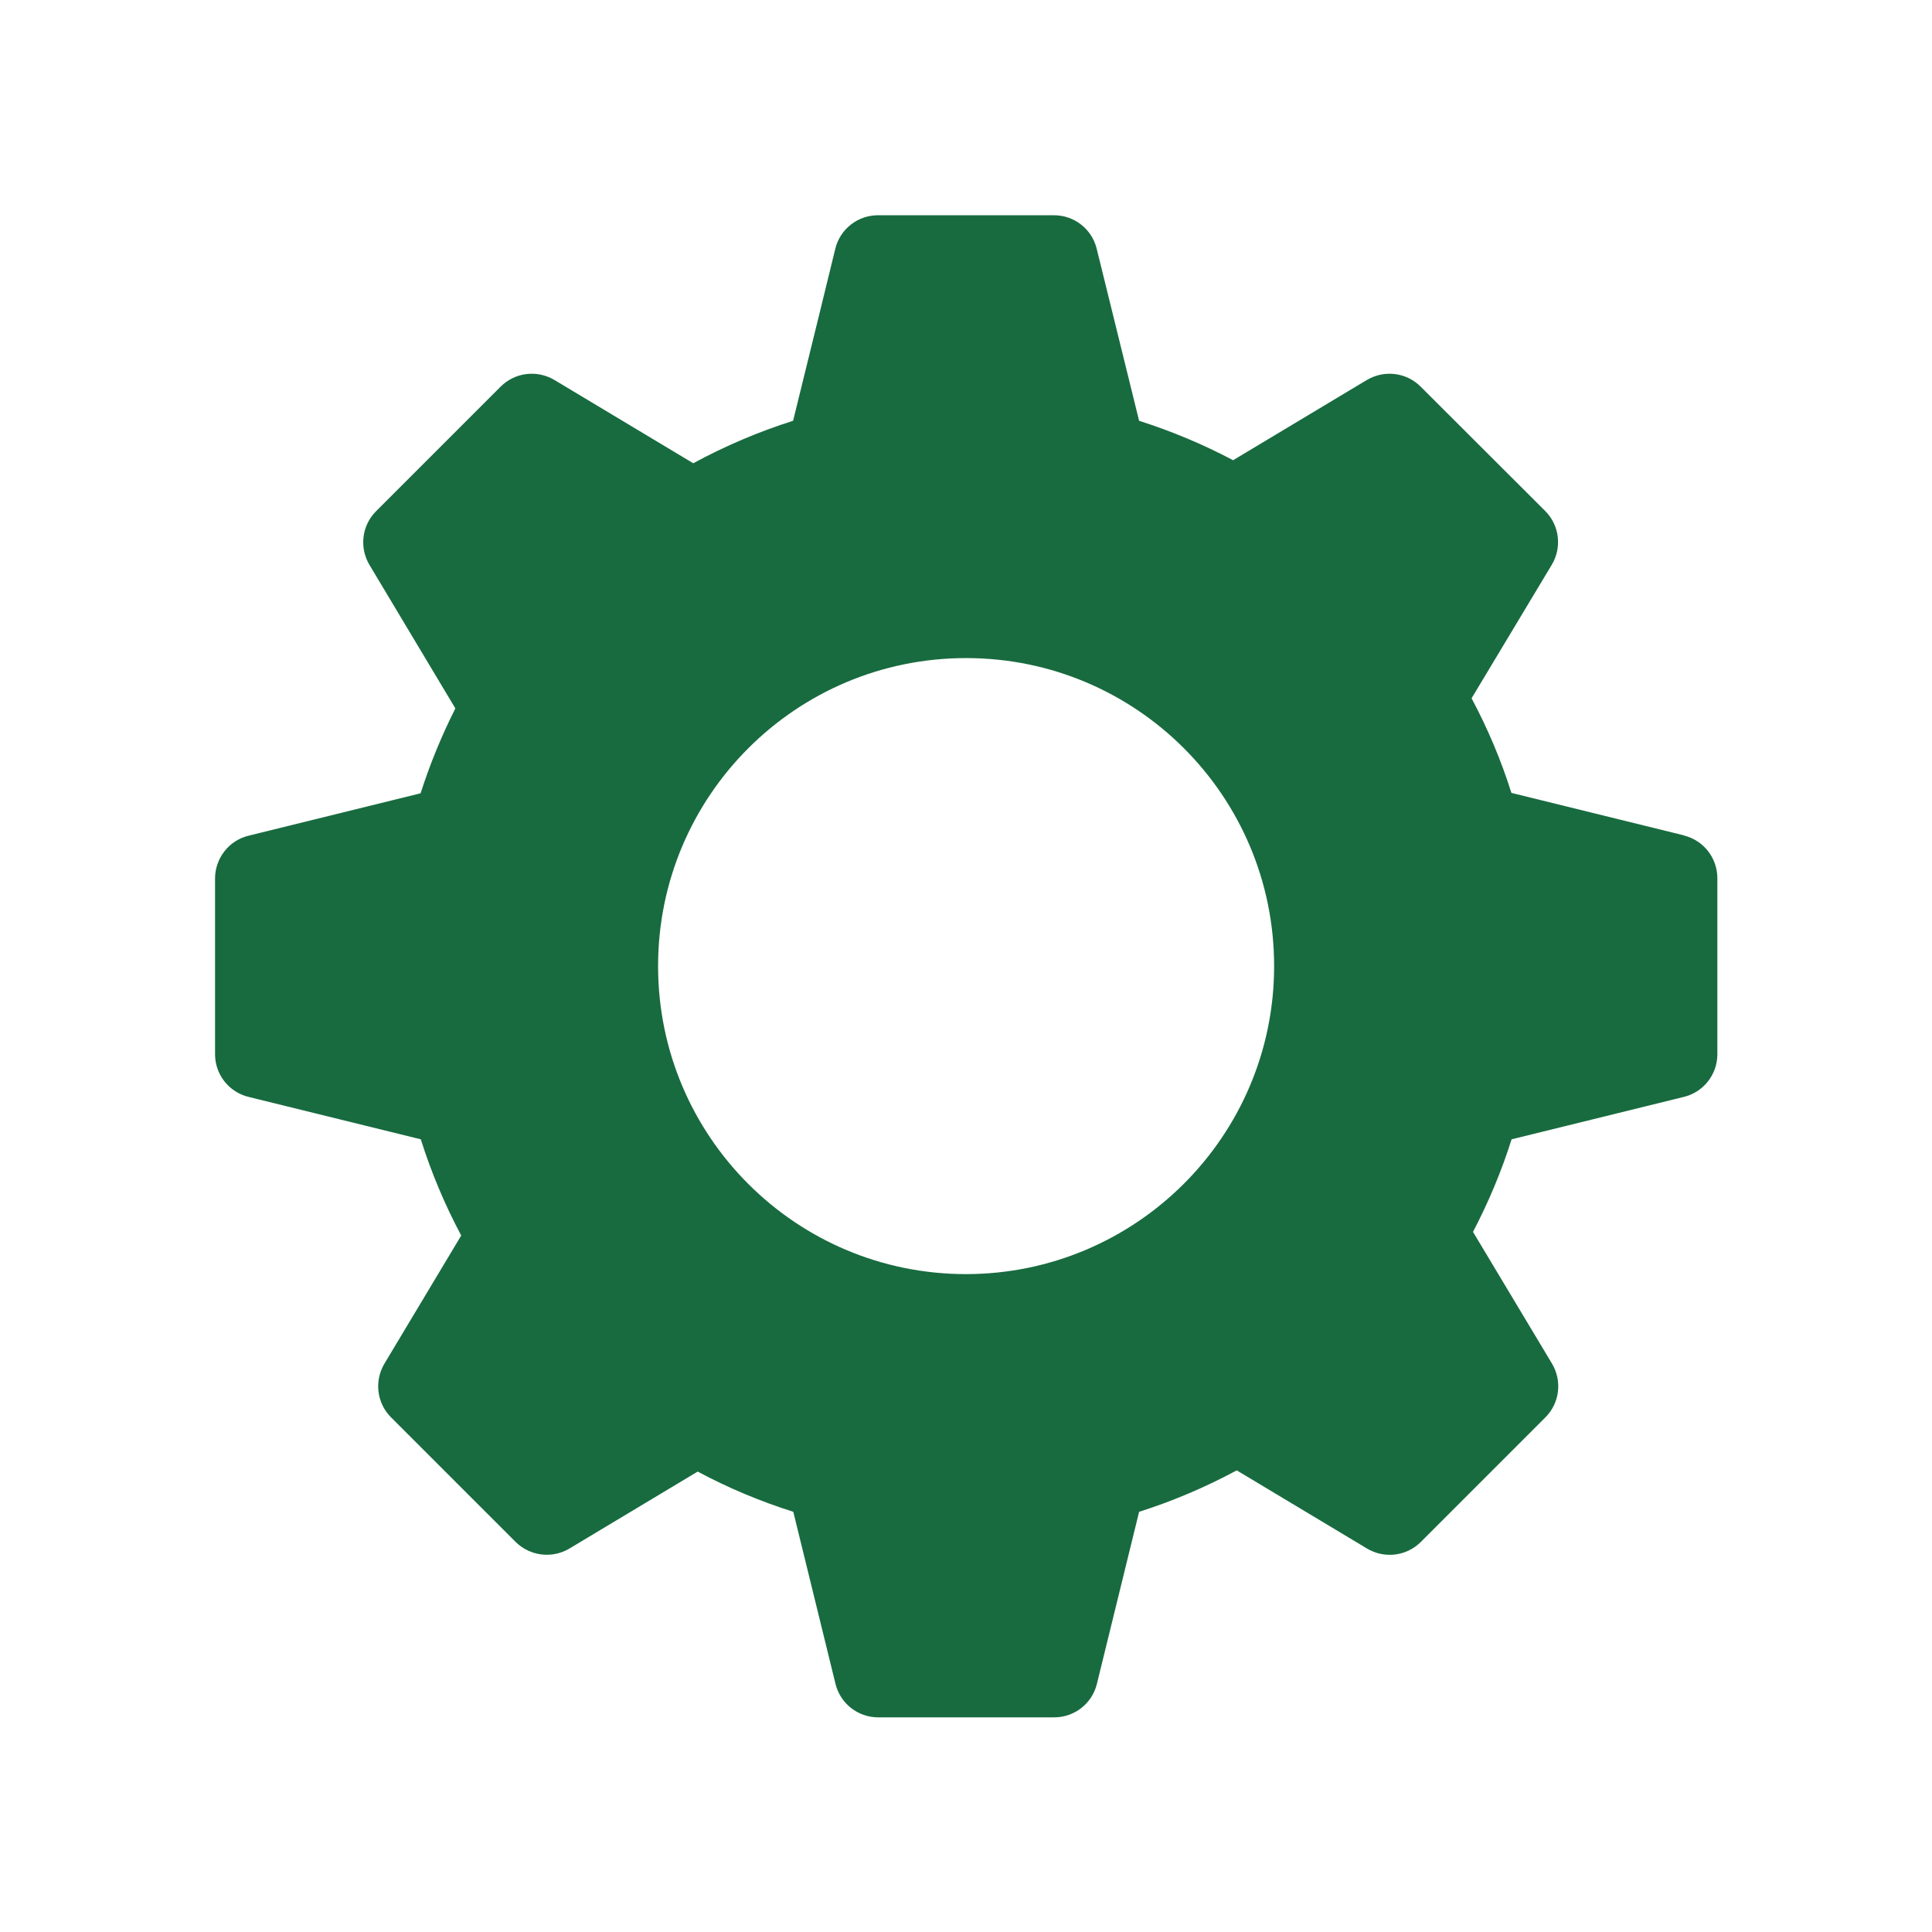 <?xml version="1.0" encoding="UTF-8"?>
<svg id="Group_7" data-name="Group 7" xmlns="http://www.w3.org/2000/svg" viewBox="0 0 95.59 95.59">
  <defs>
    <style>
      .cls-1 {
        fill: #186b3f;
      }
    </style>
  </defs>
  <path id="Path_41" data-name="Path 41" class="cls-1" d="M83.31,41.33l-8.53-2.1c-.51-1.62-1.17-3.18-1.97-4.68,1.28-2.13,3.97-6.61,3.97-6.61,.51-.86,.38-1.95-.33-2.66l-6.16-6.15c-.71-.71-1.8-.84-2.66-.33l-6.62,3.97c-1.49-.79-3.05-1.44-4.65-1.95l-2.1-8.52c-.24-.97-1.11-1.65-2.11-1.65h-8.71c-1,0-1.87,.68-2.11,1.65,0,0-1.45,5.95-2.09,8.52-1.71,.54-3.37,1.25-4.94,2.1l-6.87-4.12c-.86-.51-1.95-.38-2.66,.33l-6.16,6.16c-.71,.71-.84,1.8-.33,2.66l4.25,7.1c-.68,1.35-1.26,2.76-1.72,4.2l-8.52,2.1c-.97,.24-1.64,1.11-1.65,2.1v8.71c0,1,.68,1.87,1.65,2.11l8.53,2.1c.52,1.65,1.19,3.24,2,4.76l-3.8,6.34c-.51,.86-.38,1.95,.33,2.66l6.16,6.16c.71,.7,1.8,.84,2.66,.33l6.35-3.81c1.51,.81,3.09,1.47,4.73,1.99l2.09,8.52c.24,.97,1.11,1.65,2.11,1.65h8.71c1,0,1.87-.68,2.11-1.65l2.09-8.52c1.67-.53,3.29-1.22,4.83-2.05l6.45,3.87c.86,.51,1.95,.38,2.66-.33l6.16-6.16c.71-.71,.84-1.8,.33-2.66l-3.91-6.52c.77-1.47,1.41-3,1.91-4.58l8.53-2.1c.97-.24,1.65-1.11,1.65-2.11v-8.71c0-1-.68-1.87-1.65-2.11Zm-35.51,21.71c-8.42,0-15.24-6.82-15.24-15.24s6.82-15.24,15.24-15.24,15.24,6.82,15.24,15.24c0,8.41-6.83,15.23-15.24,15.24Z"/>
</svg>